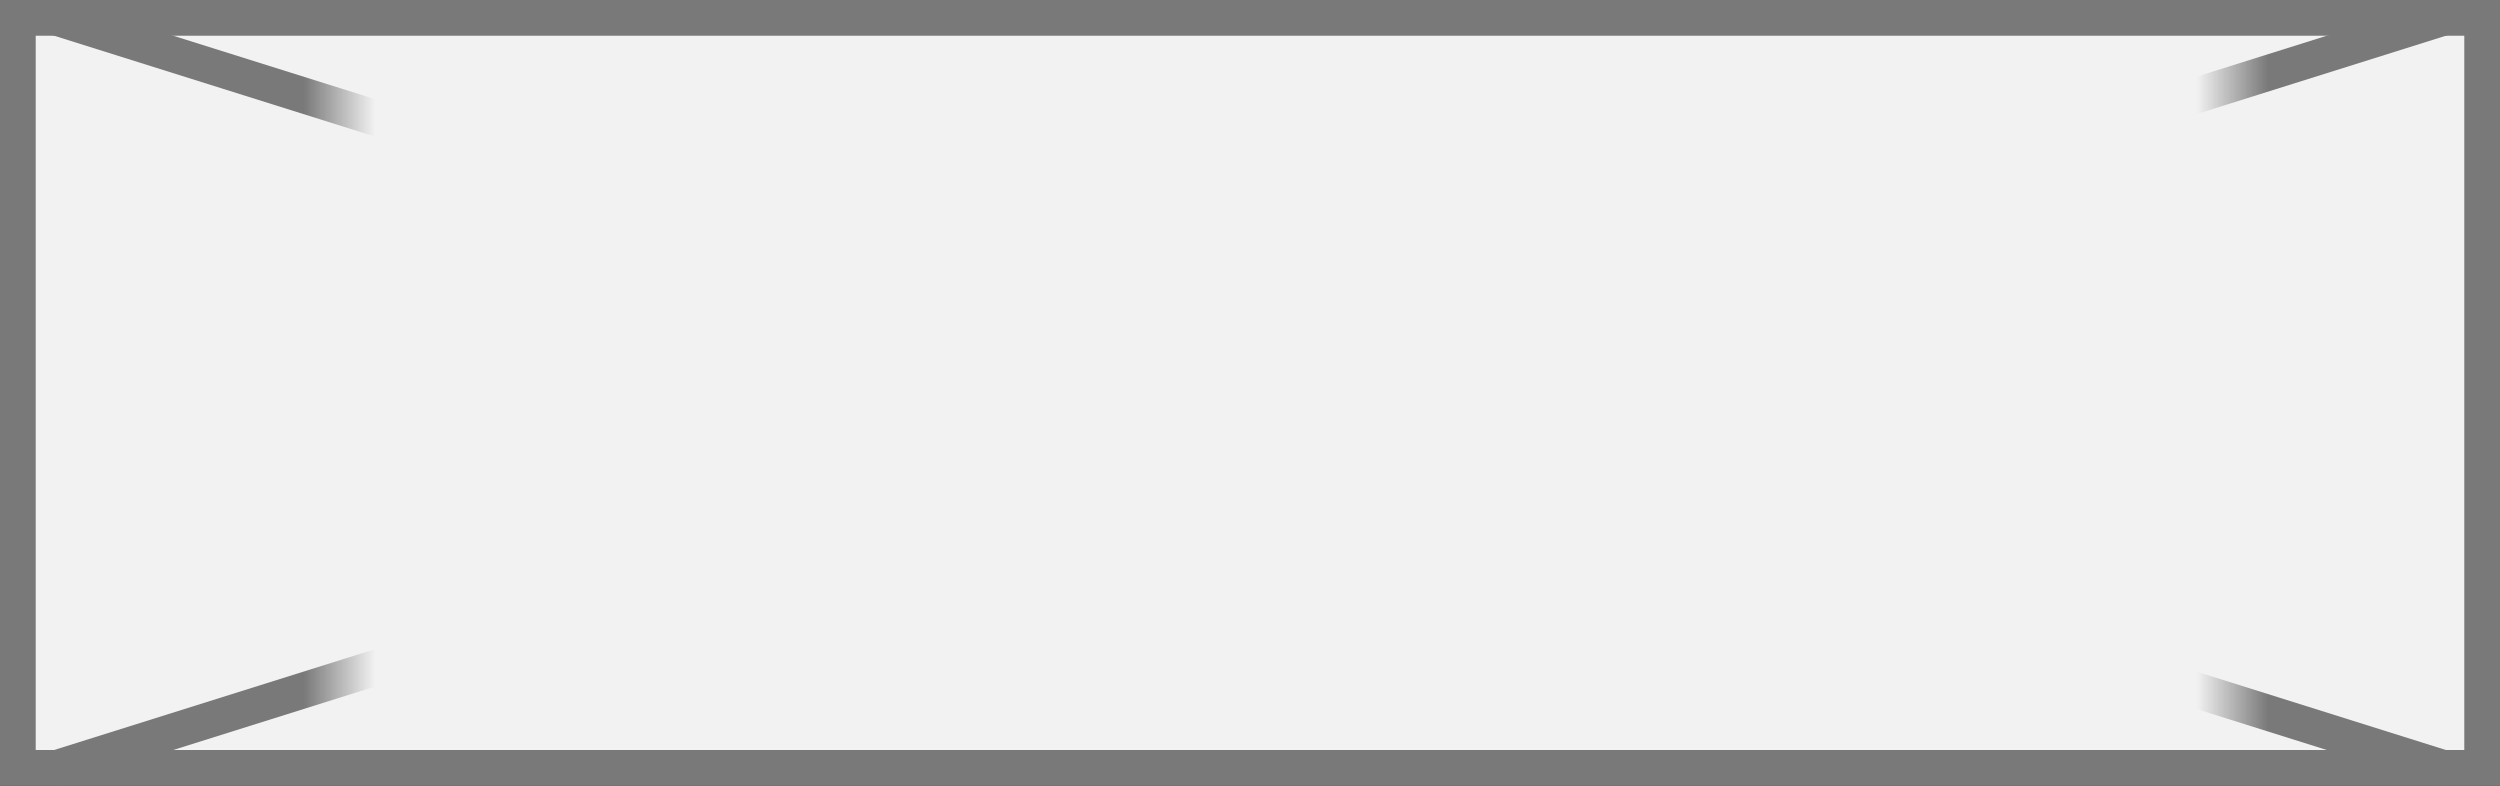 ﻿<?xml version="1.0" encoding="utf-8"?>
<svg version="1.1" xmlns:xlink="http://www.w3.org/1999/xlink" width="70px" height="22px" xmlns="http://www.w3.org/2000/svg">
  <rect width="100%" height="100%" fill="#333333" stroke="none"/>
  <defs>
    <mask fill="white" id="clip478">
      <path d="M 319.5 301  L 372.5 301  L 372.5 323  L 319.5 323  Z M 310 300  L 380 300  L 380 322  L 310 322  Z " fill-rule="evenodd" />
    </mask>
  </defs>
  <g transform="matrix(1 0 0 1 -310 -300 )">
    <path d="M 310.5 300.5  L 379.5 300.5  L 379.5 321.5  L 310.5 321.5  L 310.5 300.5  Z " fill-rule="nonzero" fill="#f2f2f2" stroke="none" />
    <path d="M 310.5 300.5  L 379.5 300.5  L 379.5 321.5  L 310.5 321.5  L 310.5 300.5  Z " stroke-width="1" stroke="#797979" fill="none" />
    <path d="M 311.518 300.477  L 378.482 321.523  M 378.482 300.477  L 311.518 321.523  " stroke-width="1" stroke="#797979" fill="none" mask="url(#clip478)" />
  </g>
</svg>